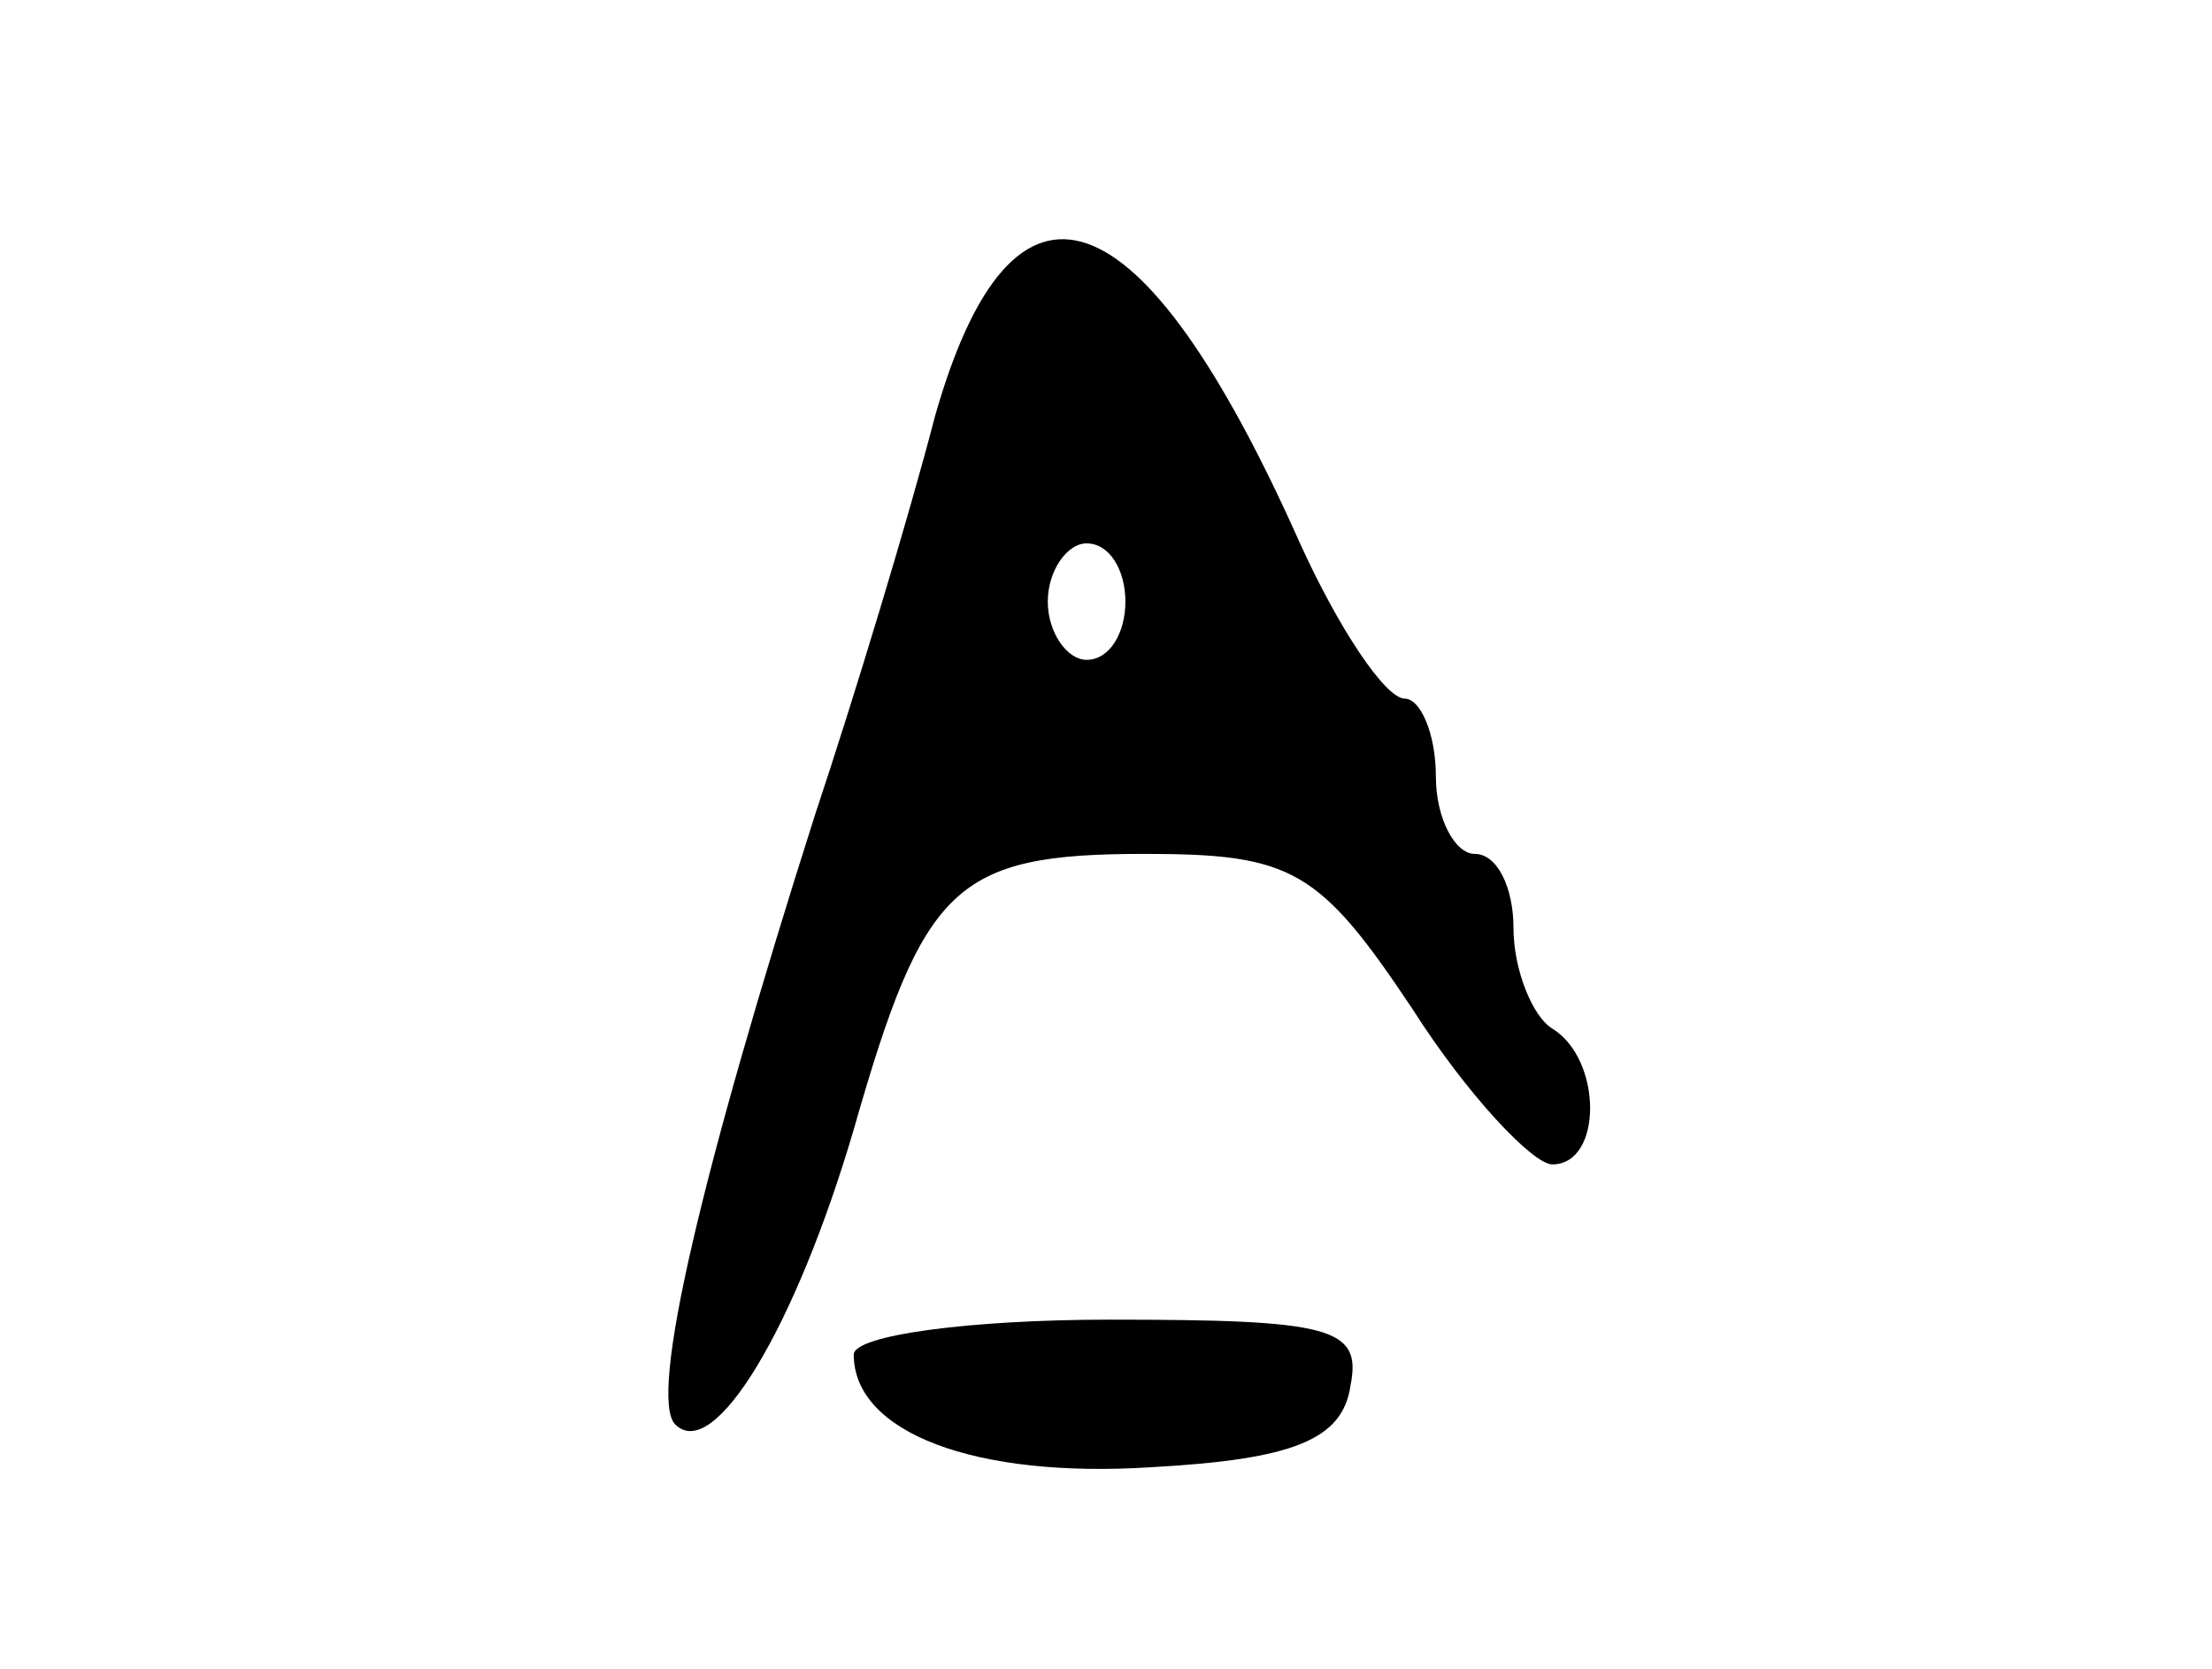 <svg version="1.0" xmlns="http://www.w3.org/2000/svg"
 width="57pt" height="43pt" viewBox="0 0 57 43"
 preserveAspectRatio="xMidYMid meet">
<g transform="translate(0,43) scale(0.1,-0.1)"
fill="#000000" stroke="none">
<path d="M241 323 c-7 -27 -21 -73 -31 -103 -29 -91 -43 -150 -36 -157 10 -10
31 25 46 76 18 63 26 71 75 71 38 0 45 -4 69 -40 14 -22 31 -40 36 -40 13 0
13 27 0 35 -5 3 -10 15 -10 26 0 10 -4 19 -10 19 -5 0 -10 9 -10 20 0 11 -4
20 -8 20 -5 0 -17 18 -27 40 -41 92 -74 103 -94 33z m49 -48 c0 -8 -4 -15 -10
-15 -5 0 -10 7 -10 15 0 8 5 15 10 15 6 0 10 -7 10 -15z"/>
<path d="M220 81 c0 -20 31 -32 77 -29 36 2 49 7 51 21 3 15 -5 17 -62 17 -36
0 -66 -4 -66 -9z"/>
</g>
</svg>
